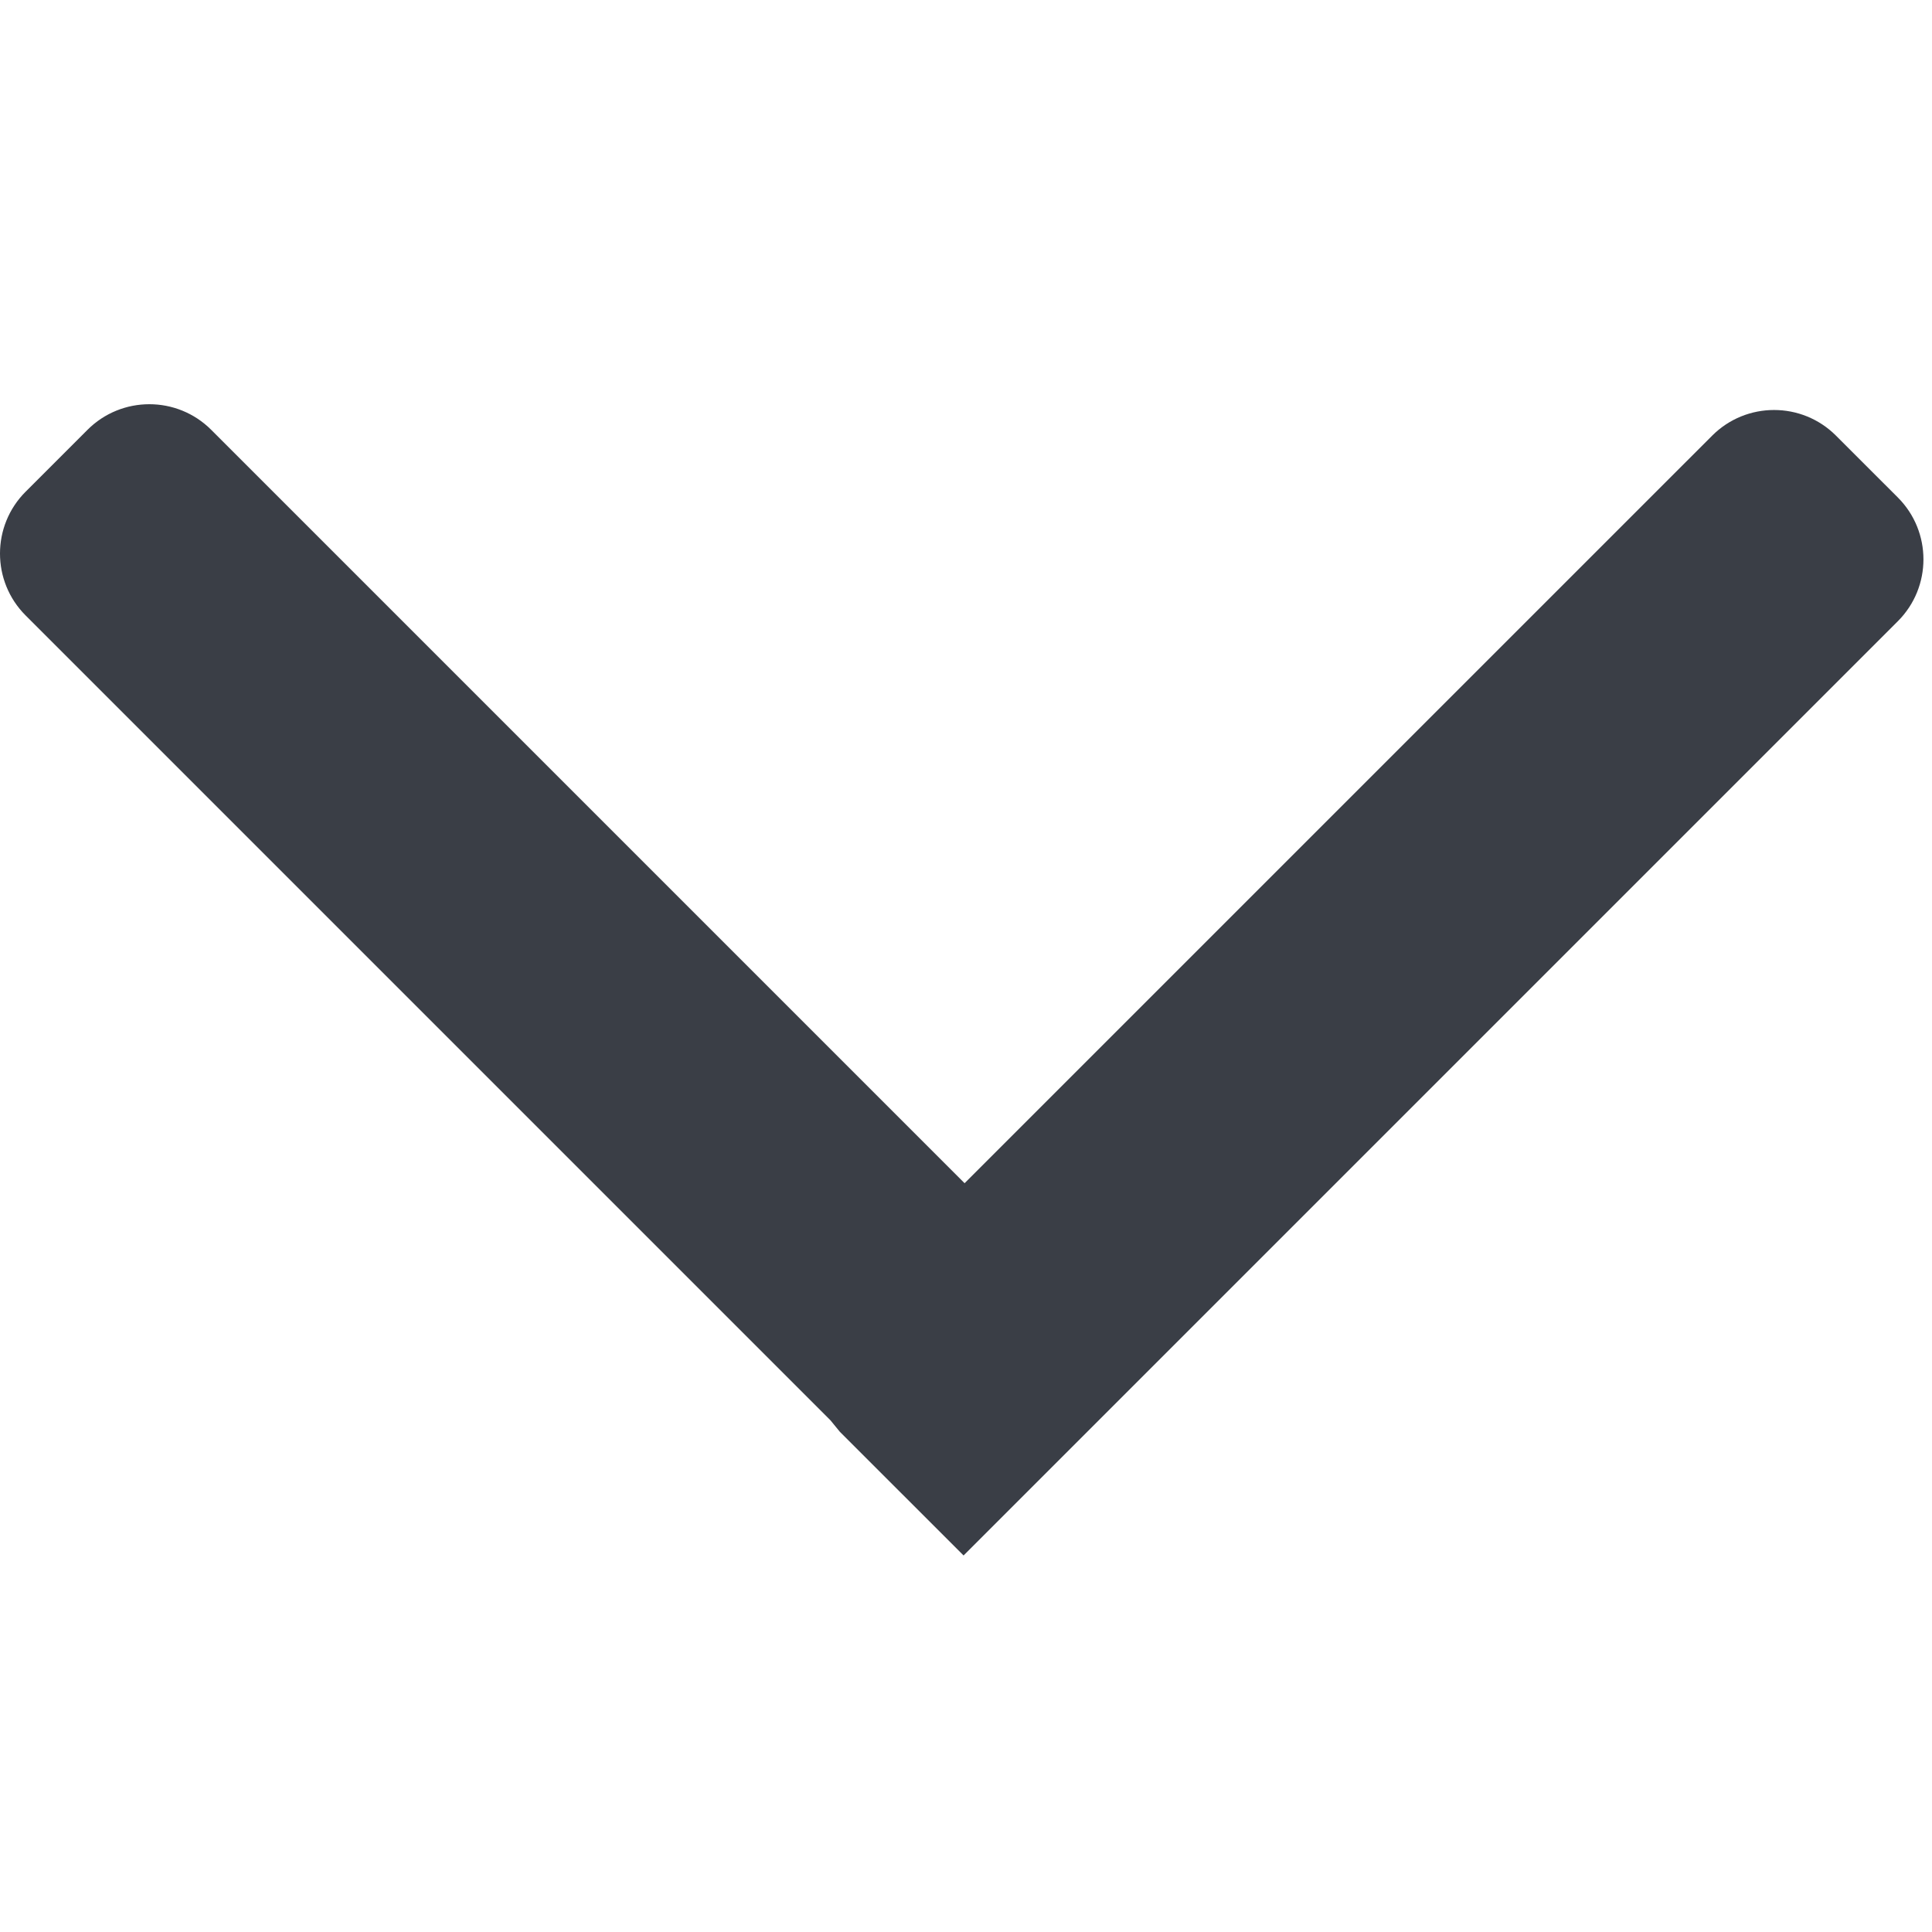 <?xml version="1.0" encoding="UTF-8" standalone="no"?><!DOCTYPE svg PUBLIC "-//W3C//DTD SVG 1.1//EN" "http://www.w3.org/Graphics/SVG/1.1/DTD/svg11.dtd"><svg width="92px" height="92px" version="1.1" xmlns="http://www.w3.org/2000/svg" xmlns:xlink="http://www.w3.org/1999/xlink" xml:space="preserve" xmlns:serif="http://www.serif.com/" style="fill-rule:evenodd;clip-rule:evenodd;stroke-linejoin:round;stroke-miterlimit:2;"><g id="ll-icon-chevron-down"><path id="icon-chevron-right" d="M45.933,56.343l-35.875,-35.875c-1.626,-1.626 -4.266,-1.626 -5.892,0l-2.946,2.946c-1.627,1.626 -1.627,4.267 0,5.893l38.328,38.329l0.443,0.542l5.893,5.892l44.489,-44.488c1.626,-1.626 1.626,-4.267 0,-5.893l-2.947,-2.946c-1.626,-1.626 -4.266,-1.626 -5.892,0l-35.601,35.6Z" style="fill:#3a3e46;"/></g></svg>